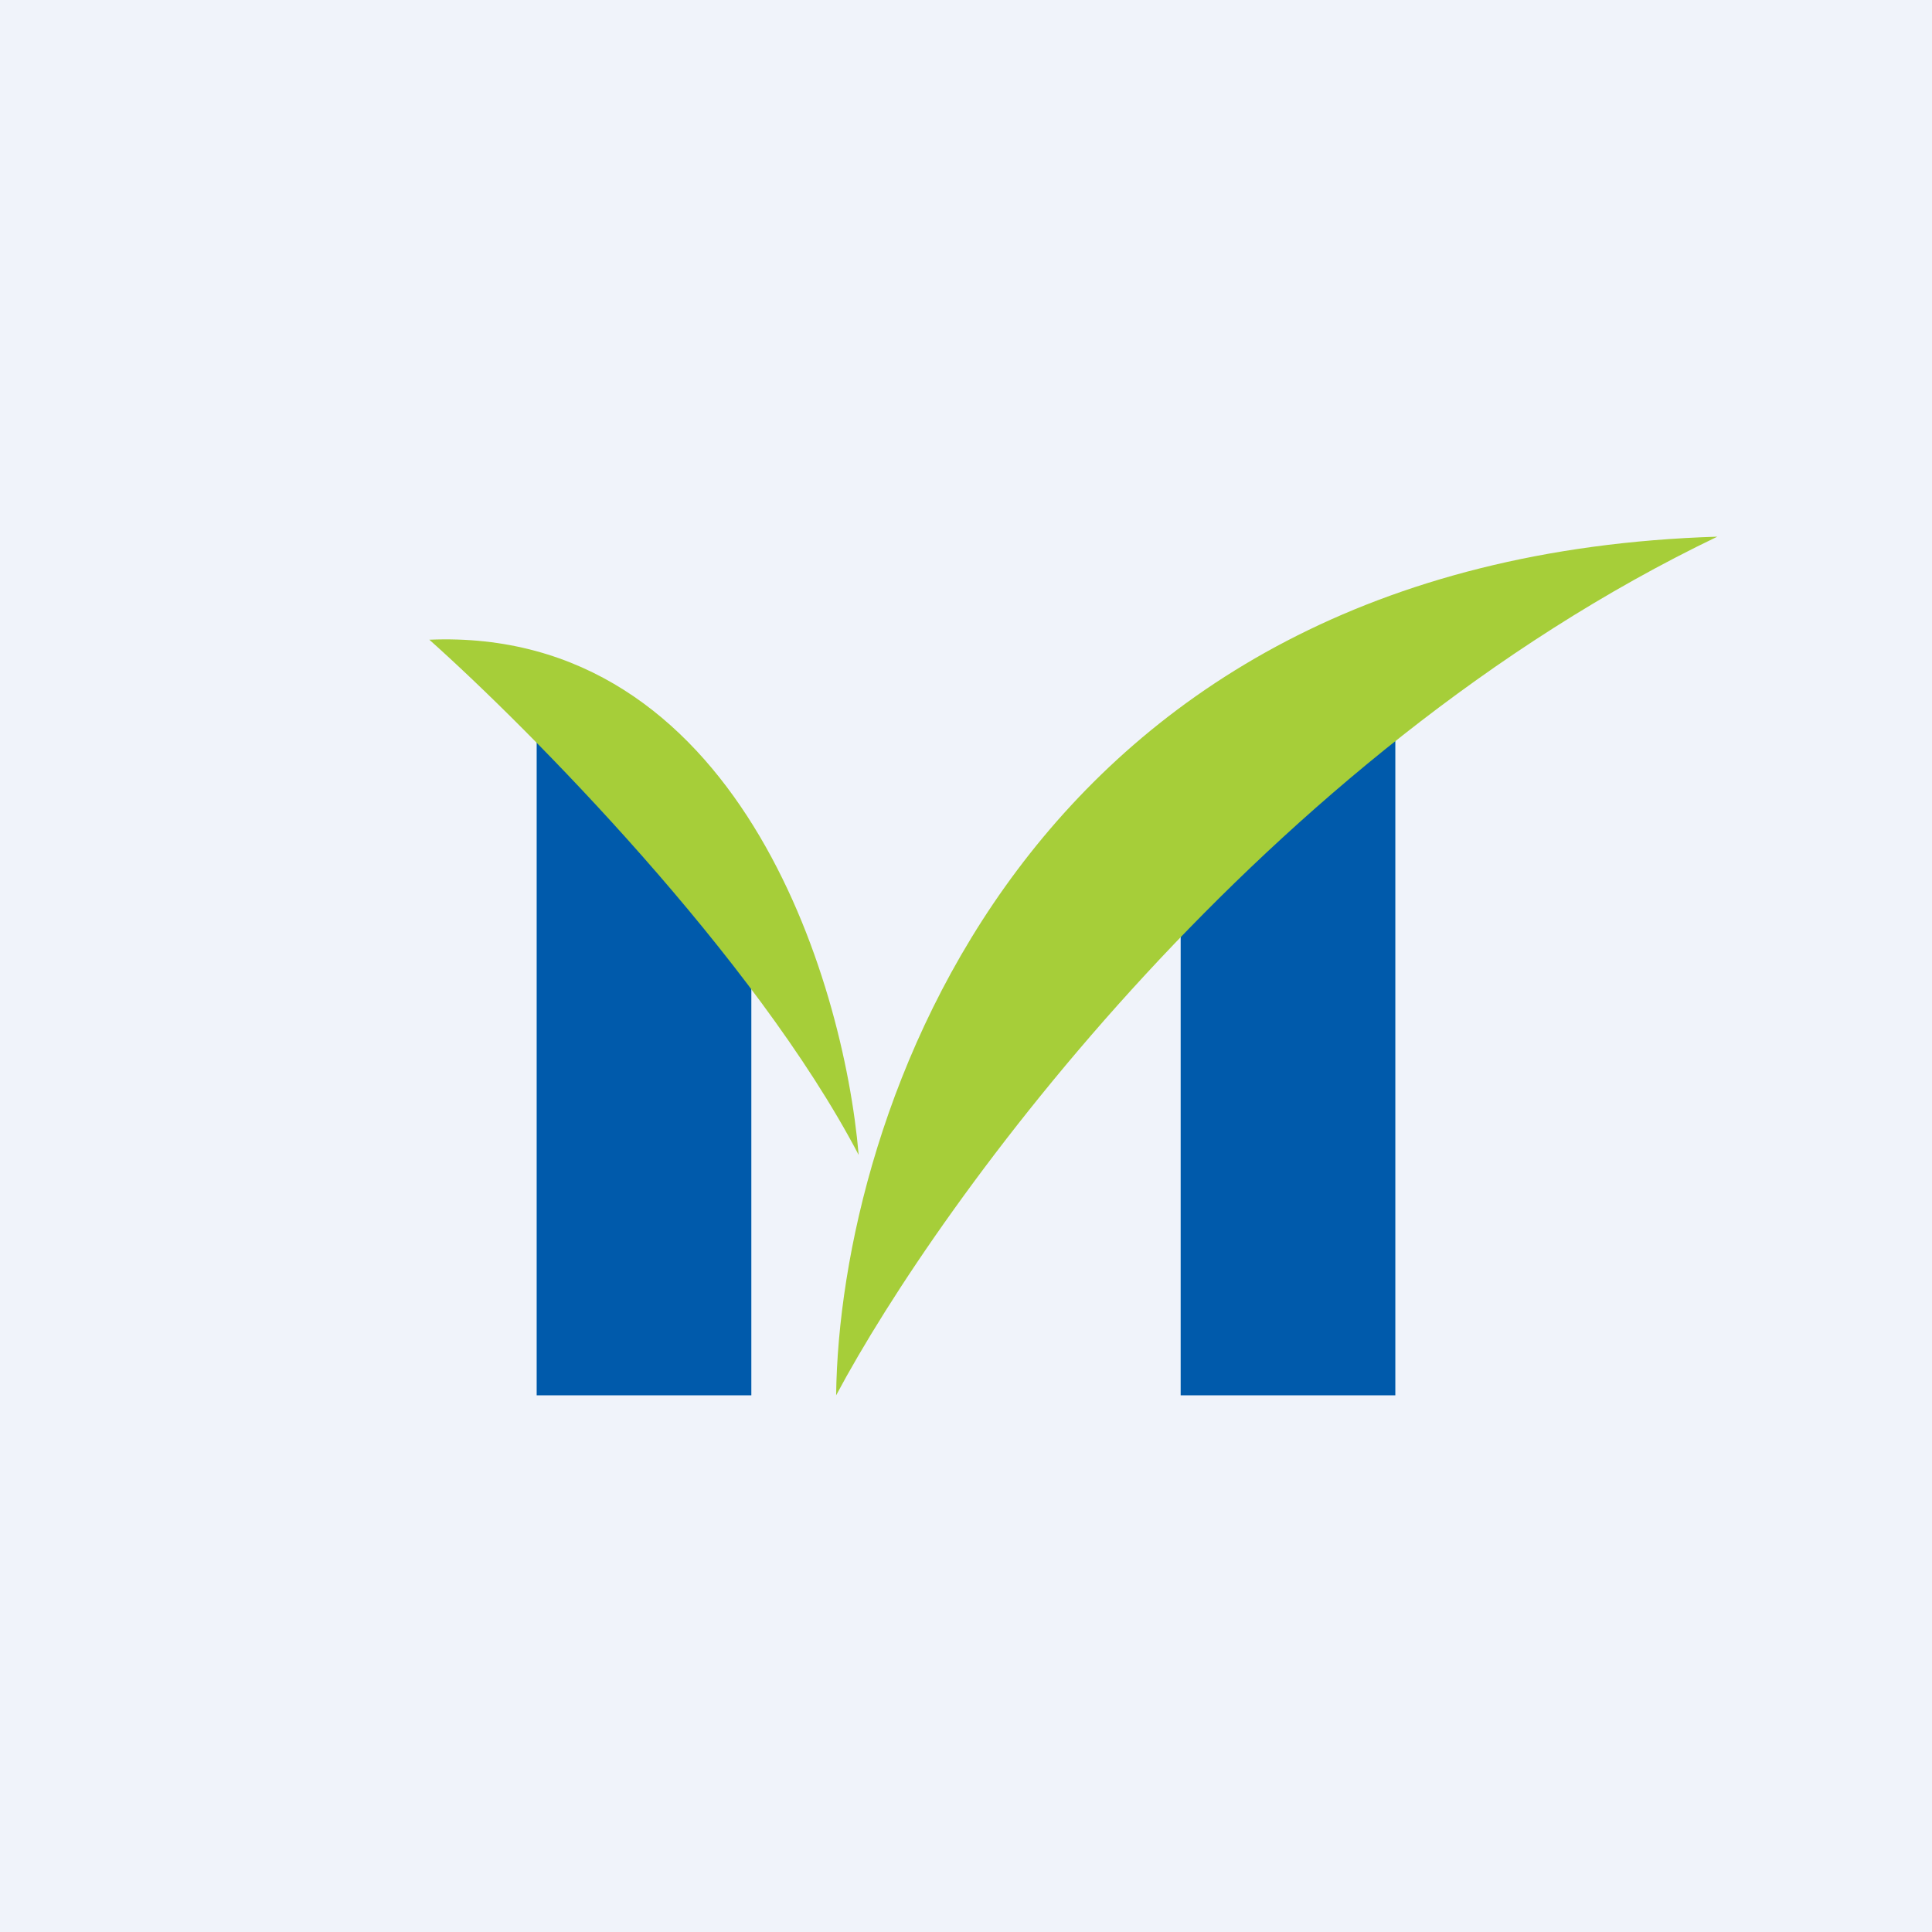<!-- by TradingView --><svg width="18" height="18" viewBox="0 0 18 18" xmlns="http://www.w3.org/2000/svg"><path fill="#F0F3FA" d="M0 0h18v18H0z"/><path d="M5 6.7V13h2V8.26L5 6.7ZM13 6.7V13h-2V8.26l2-1.56Z" fill="#005AAB"/><path d="M4 5.96c.93.83 3.03 2.95 4 4.8-.14-1.65-1.14-4.92-4-4.8ZM7.79 13c.03-2.58 1.73-7.8 8.21-8-4.23 2.03-7.24 6.18-8.21 8Z" fill="#A6CE39"/></svg>